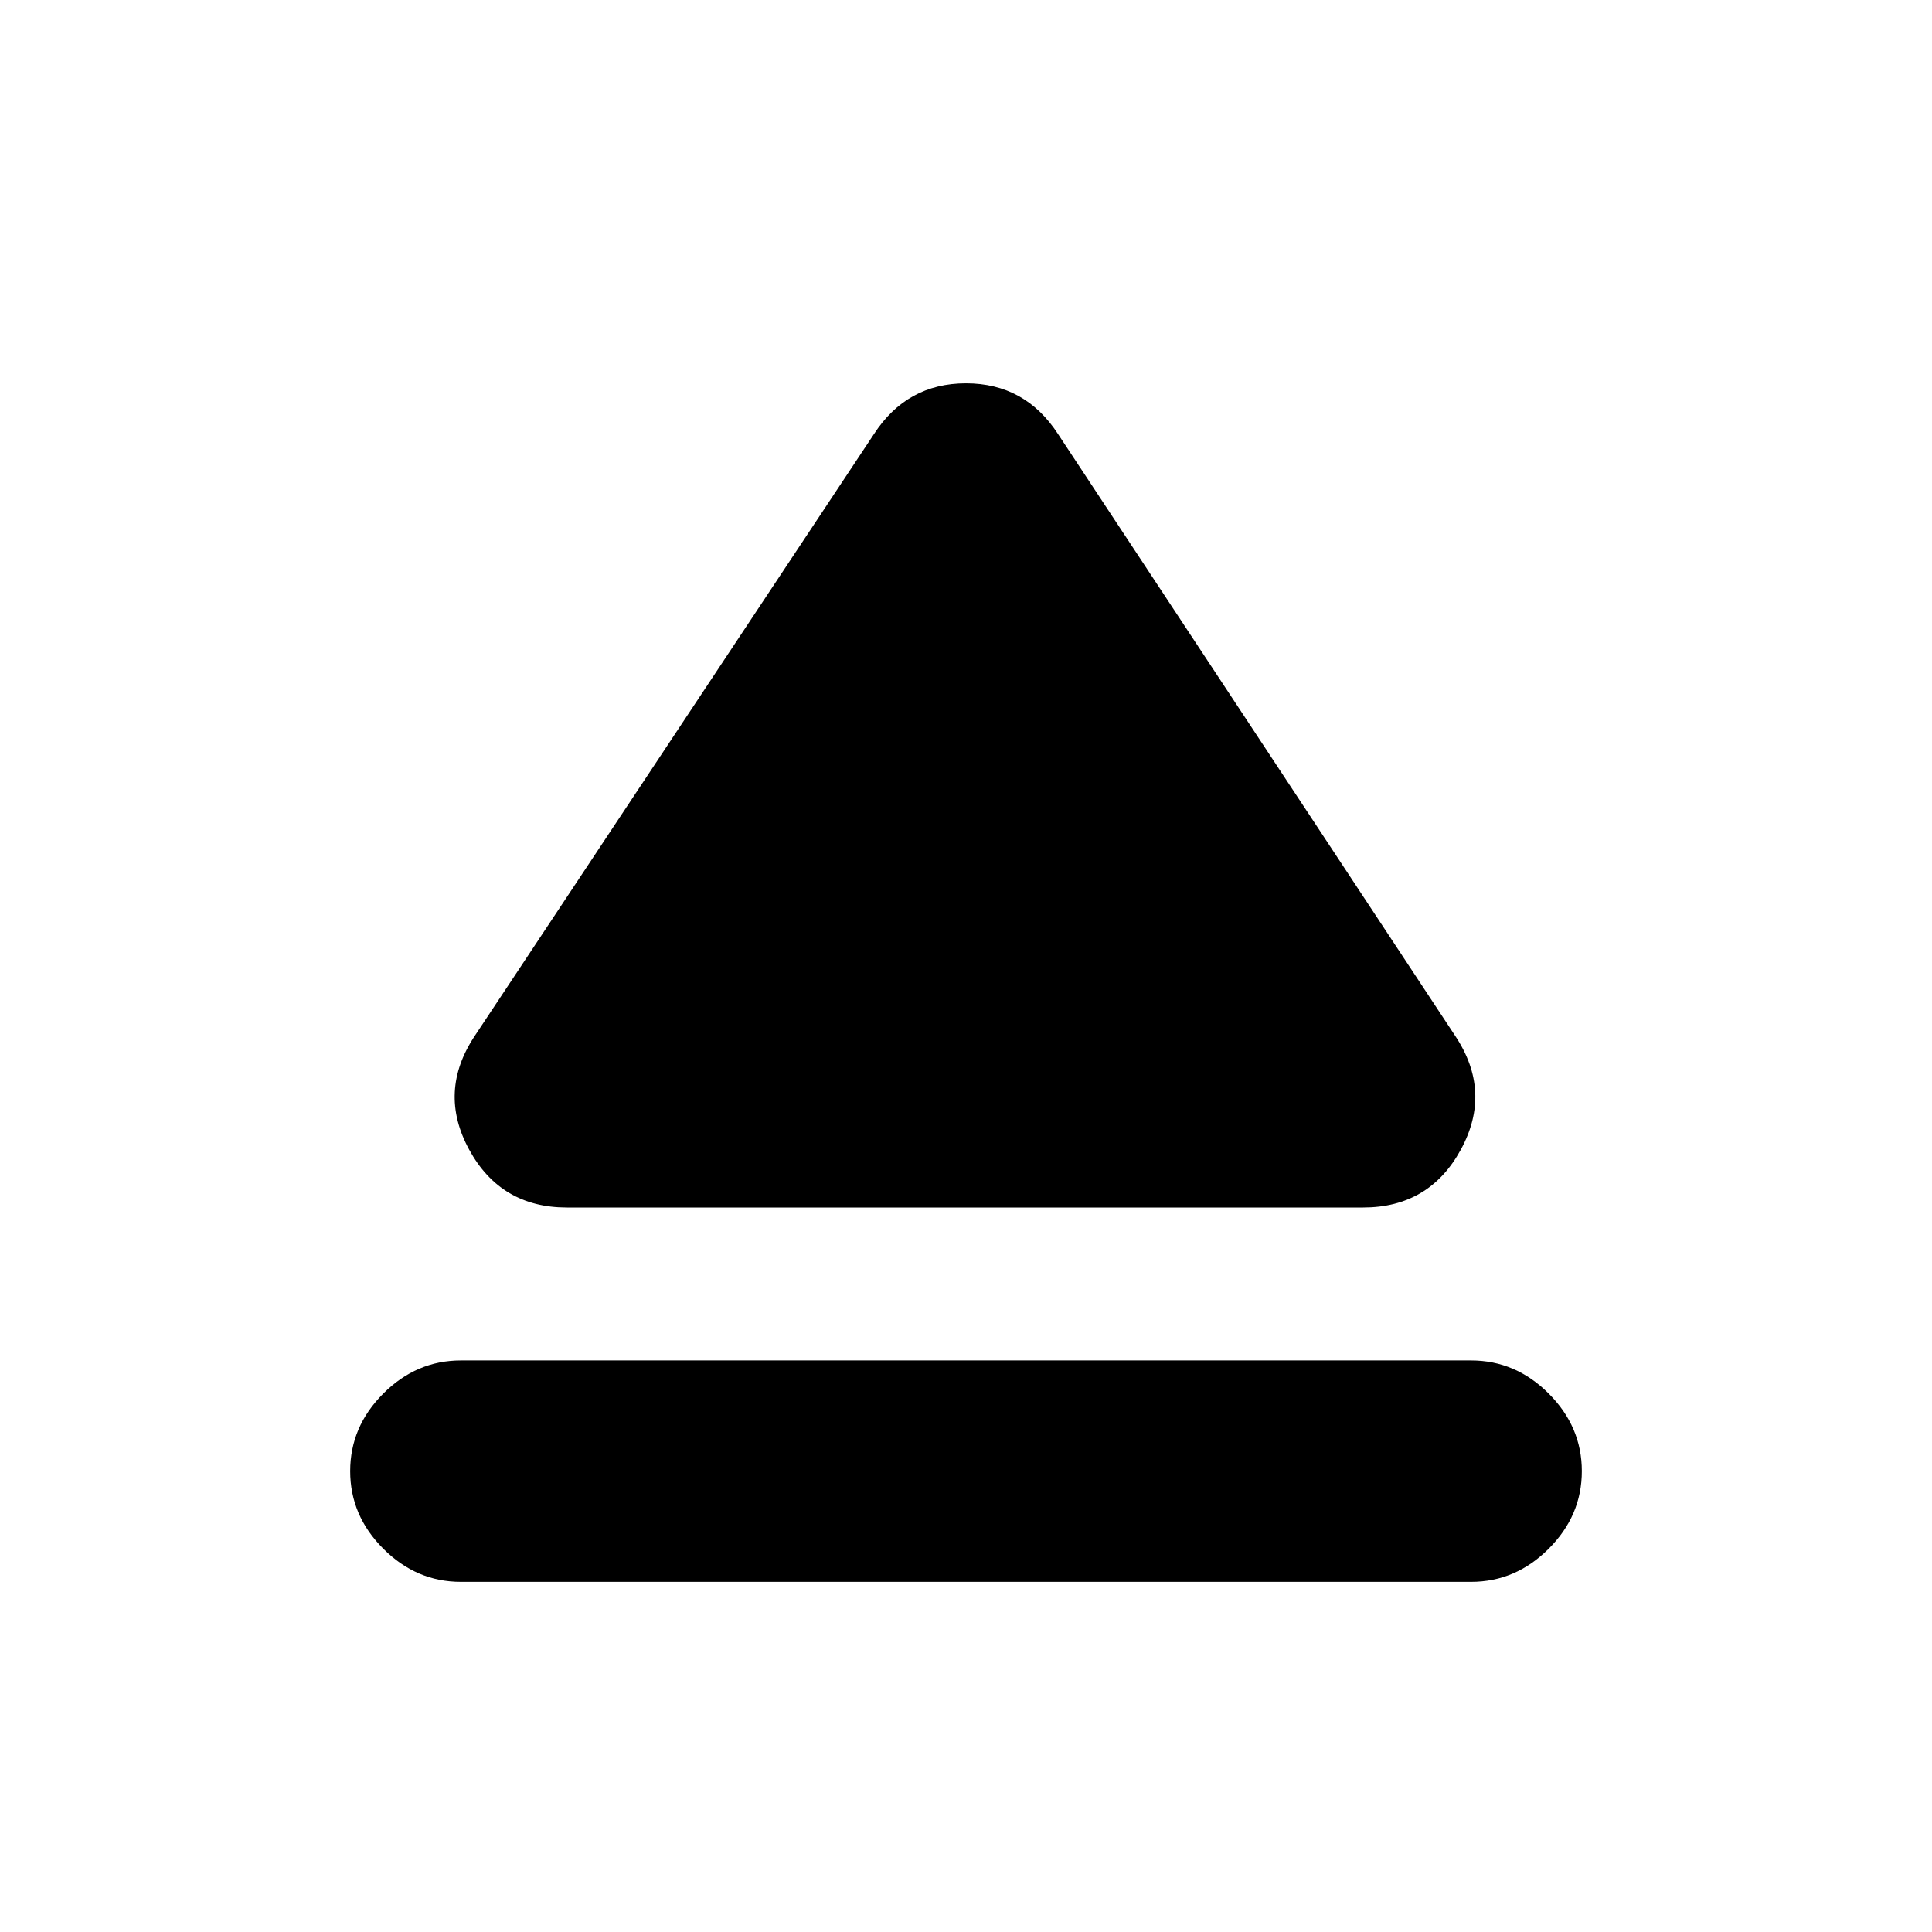<svg xmlns="http://www.w3.org/2000/svg" height="20" viewBox="0 -960 960 960" width="20"><path d="M228.999-173.999q-22.087 0-38.544-16.456-16.456-16.457-16.456-38.544 0-22.088 16.456-38.544Q206.912-284 228.999-284h502.002q22.087 0 38.544 16.457 16.456 16.456 16.456 38.544 0 22.087-16.456 38.544-16.457 16.456-38.544 16.456H228.999ZM281.695-360q-32.913 0-48.587-28.783-15.675-28.783 2.847-56.566L434.26-744.306q16.392-25.218 45.74-25.218 29.348 0 45.74 25.218l197.305 298.957q18.522 27.783 2.847 56.566Q710.218-360 677.305-360h-395.61Z"/></svg>